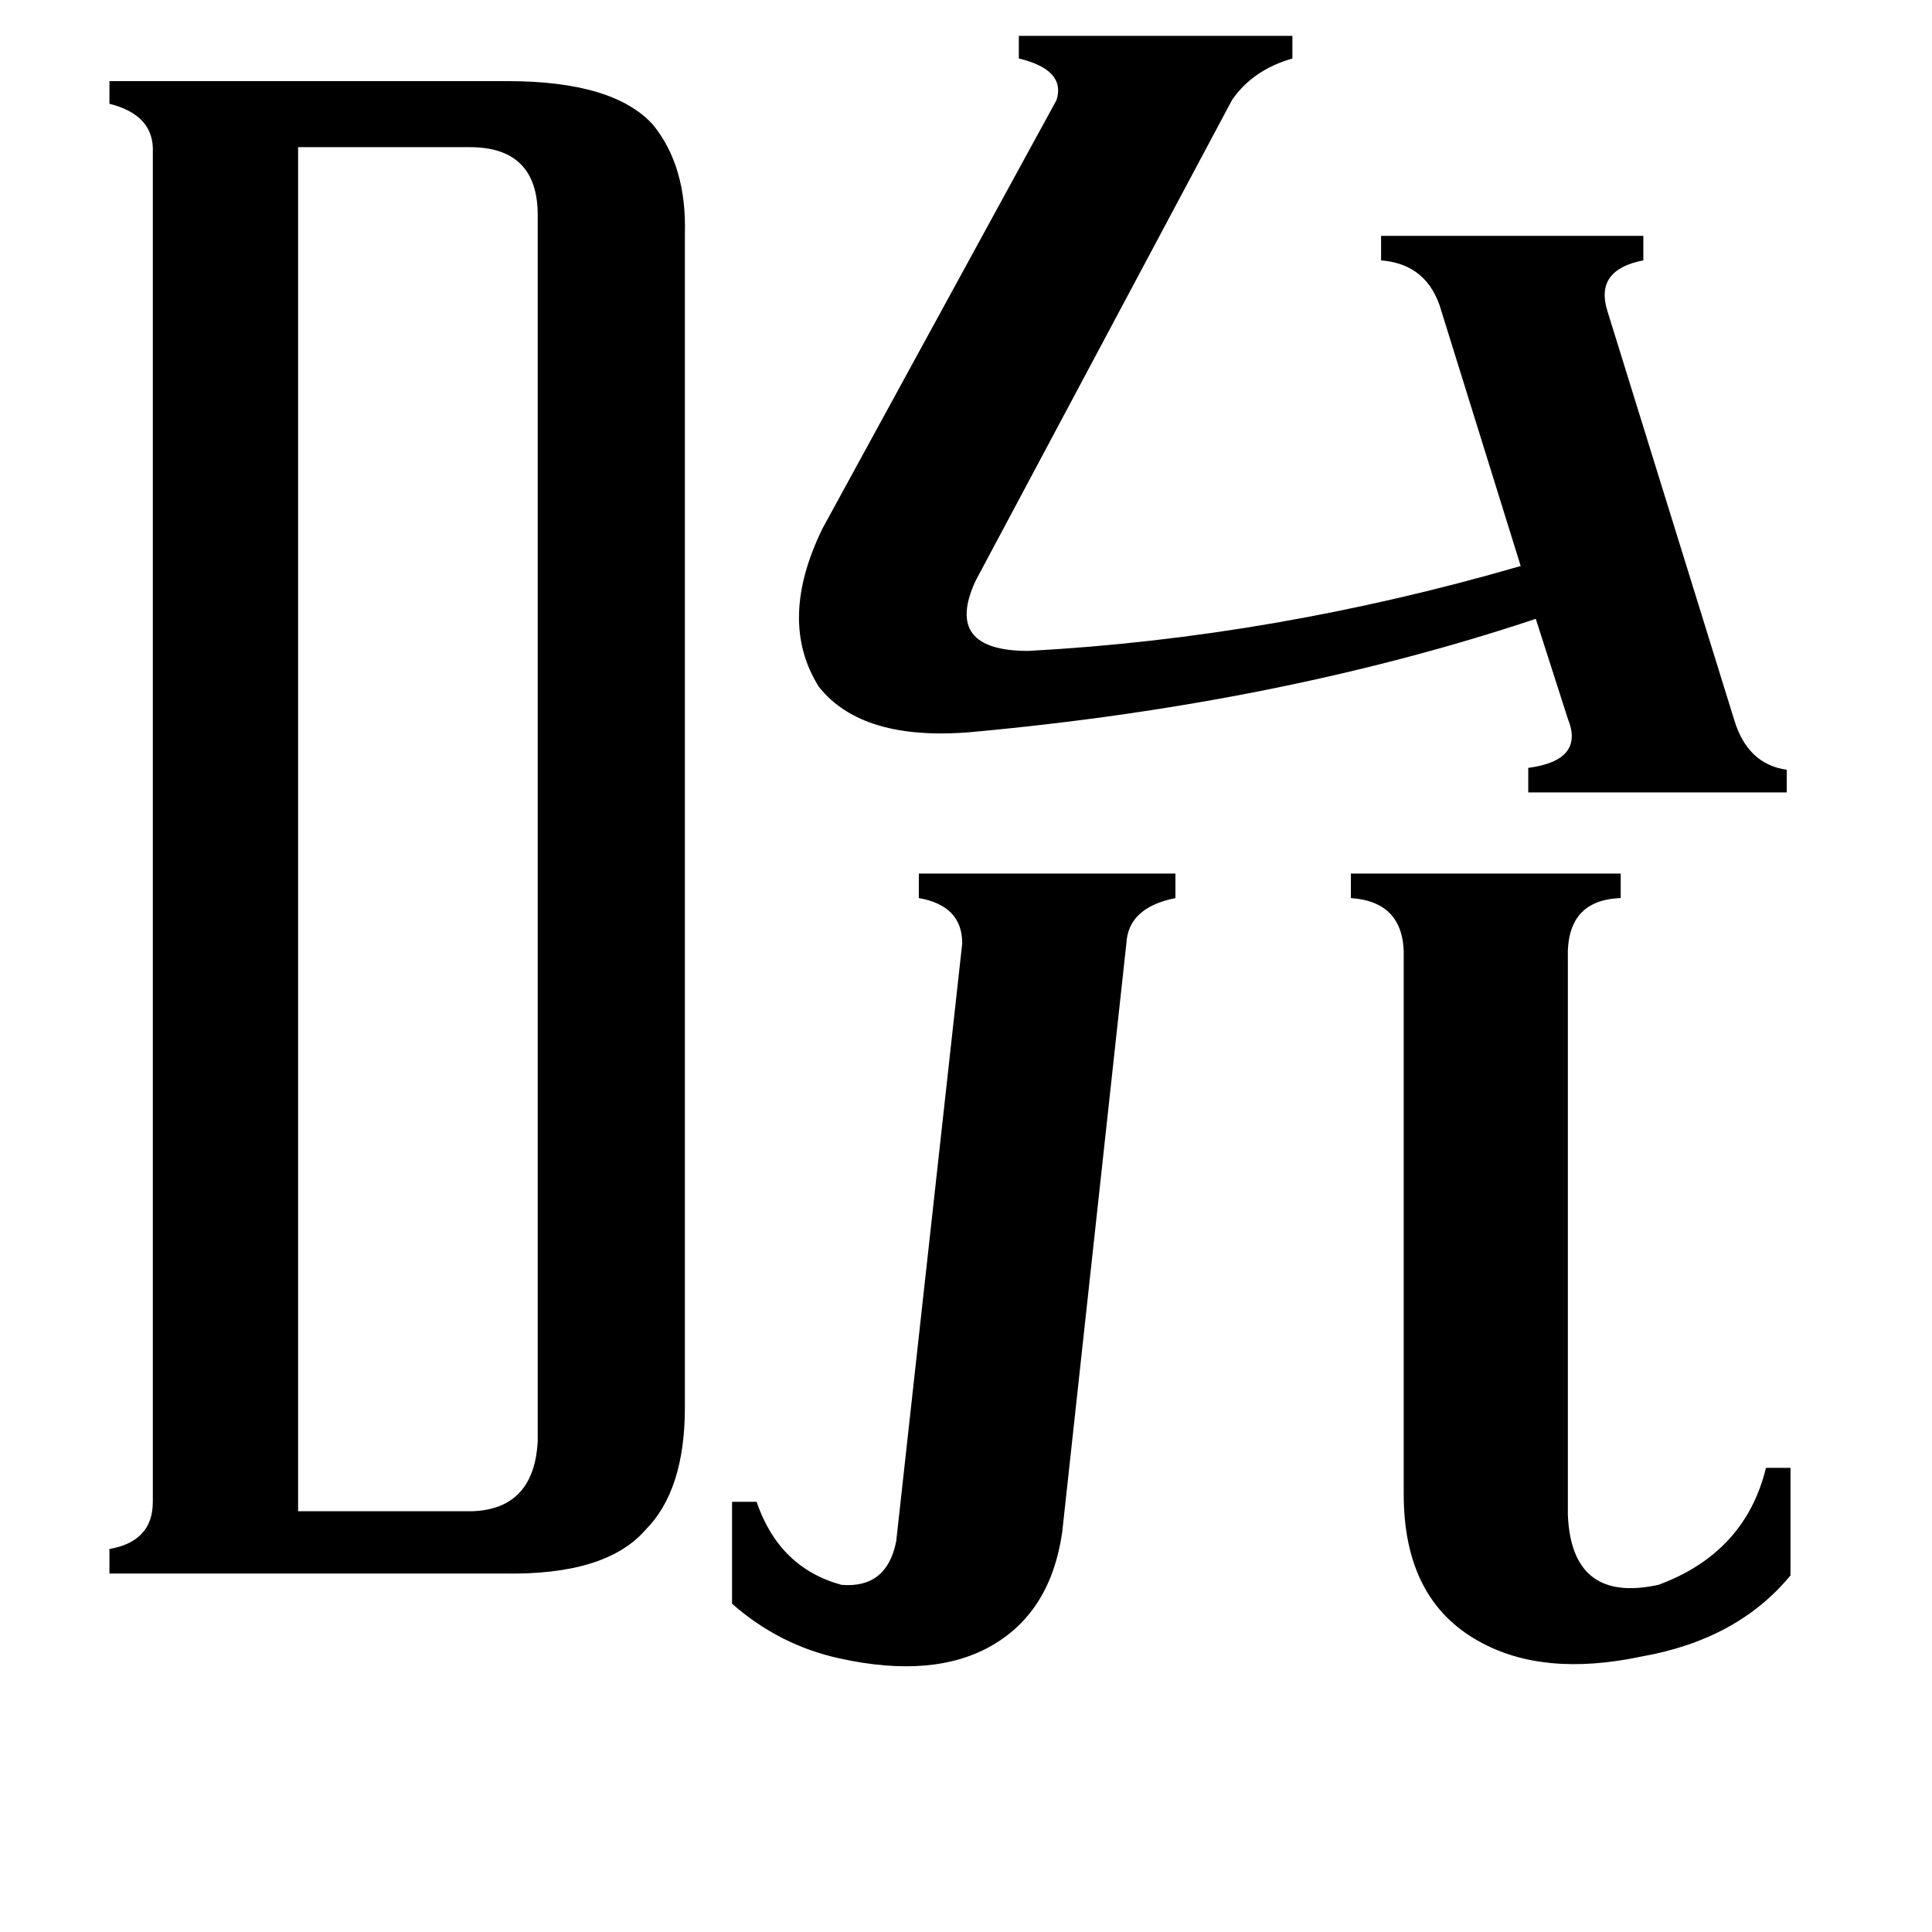 <svg xmlns="http://www.w3.org/2000/svg" viewBox="0 -800 1024 1024">
	<path fill="#000000" d="M563 12Q557 54 526 72Q495 90 445 79Q413 72 388 50V-4H401Q413 31 446 40Q470 42 475 17L510 -300Q510 -320 487 -324V-337H623V-324Q598 -319 597 -300ZM831 3Q833 50 879 40Q925 23 936 -22H949V35Q921 69 870 78Q818 89 784 70Q744 48 744 -8V-292Q745 -322 716 -324V-337H859V-324Q830 -323 831 -292ZM515 -412Q457 -407 434 -436Q412 -471 436 -520L560 -747Q565 -763 540 -769V-781H685V-769Q664 -763 653 -747L517 -492Q500 -455 545 -455Q675 -462 806 -500L764 -635Q757 -660 732 -662V-675H871V-662Q845 -657 852 -635L919 -419Q926 -395 947 -392V-380H810V-393Q840 -397 831 -419L814 -472Q679 -427 515 -412ZM158 1H250Q283 0 285 -36V-686Q285 -722 249 -722H158ZM81 -719Q82 -739 58 -745V-757H269Q325 -757 346 -734Q364 -712 363 -676V-54Q363 -10 342 11Q321 35 267 34H58V21Q81 17 81 -4Z"/>
</svg>